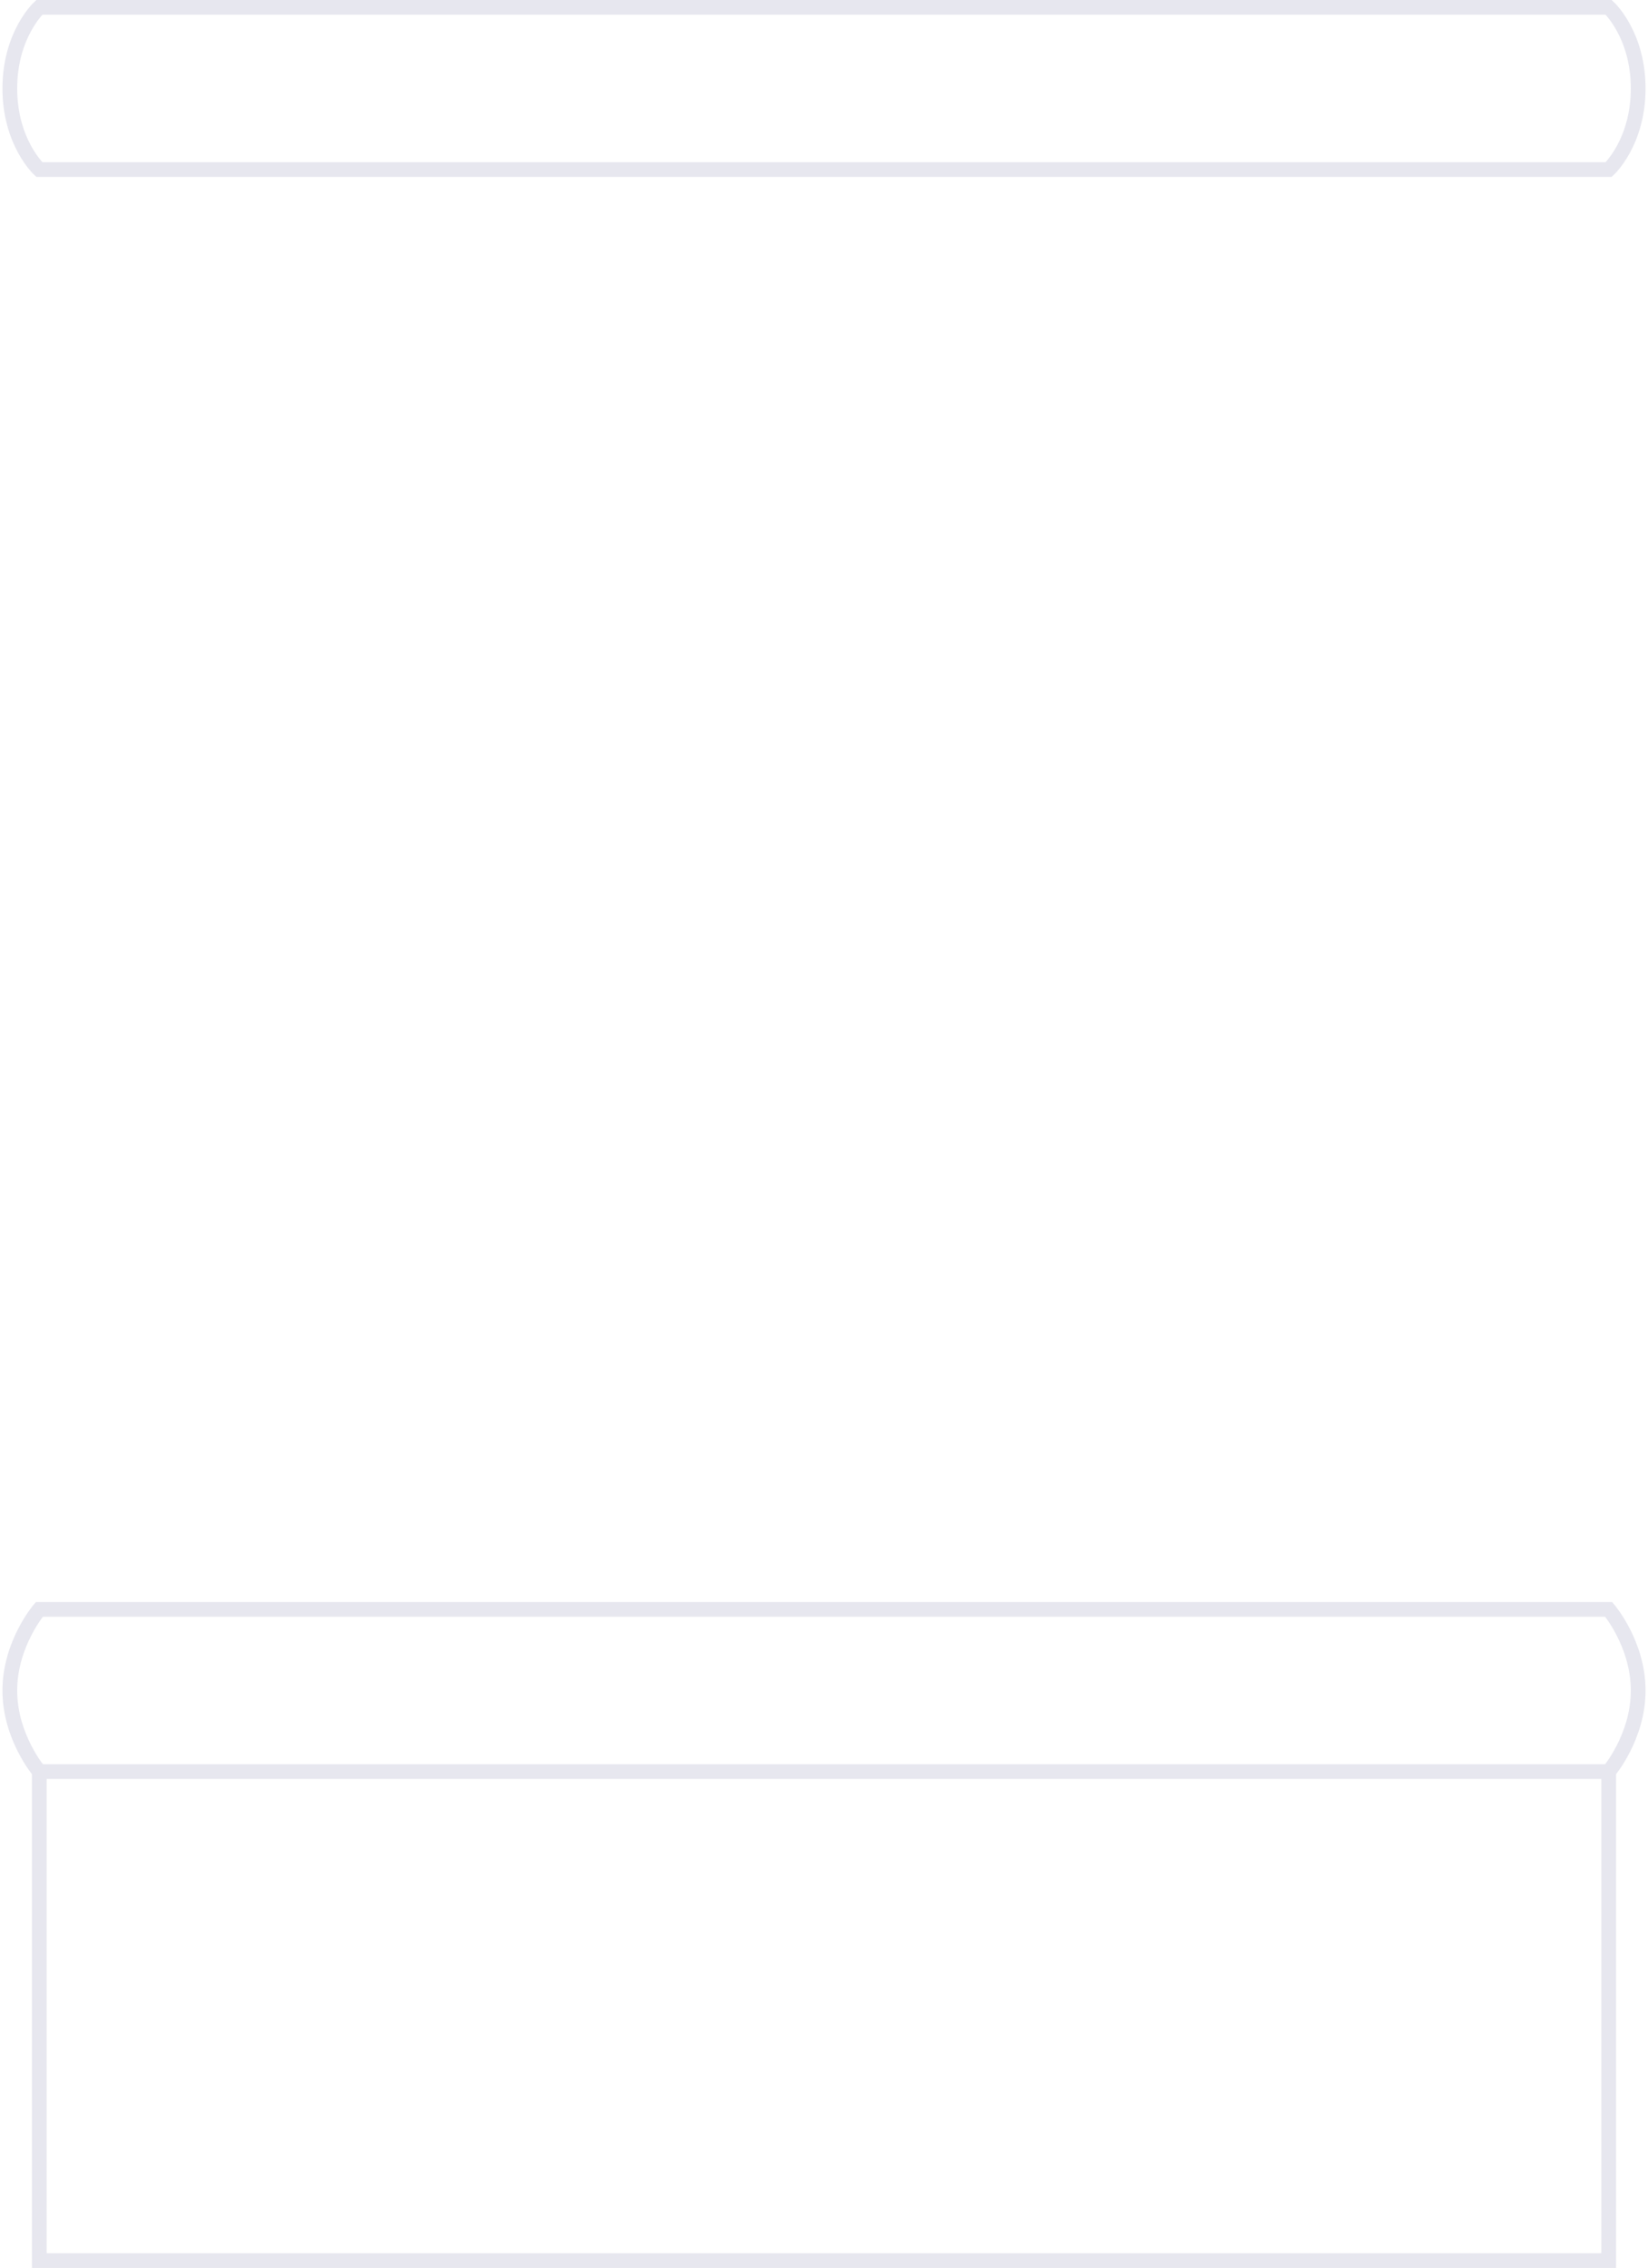 <svg clip-rule="evenodd" fill-rule="evenodd" viewBox="0 0 671 923" xmlns="http://www.w3.org/2000/svg"><path d="m16 655h639s12 14 12 33-12 33-12 33h-639s-12-14-12-33 12-33 12-33zm0-586h639s12-11 12-33-12-33-12-33h-639s-12 11-12 33 12 33 12 33zm639 652h-639v199h639z" fill="none" stroke="#e7e7ef" stroke-width="6"/></svg>
